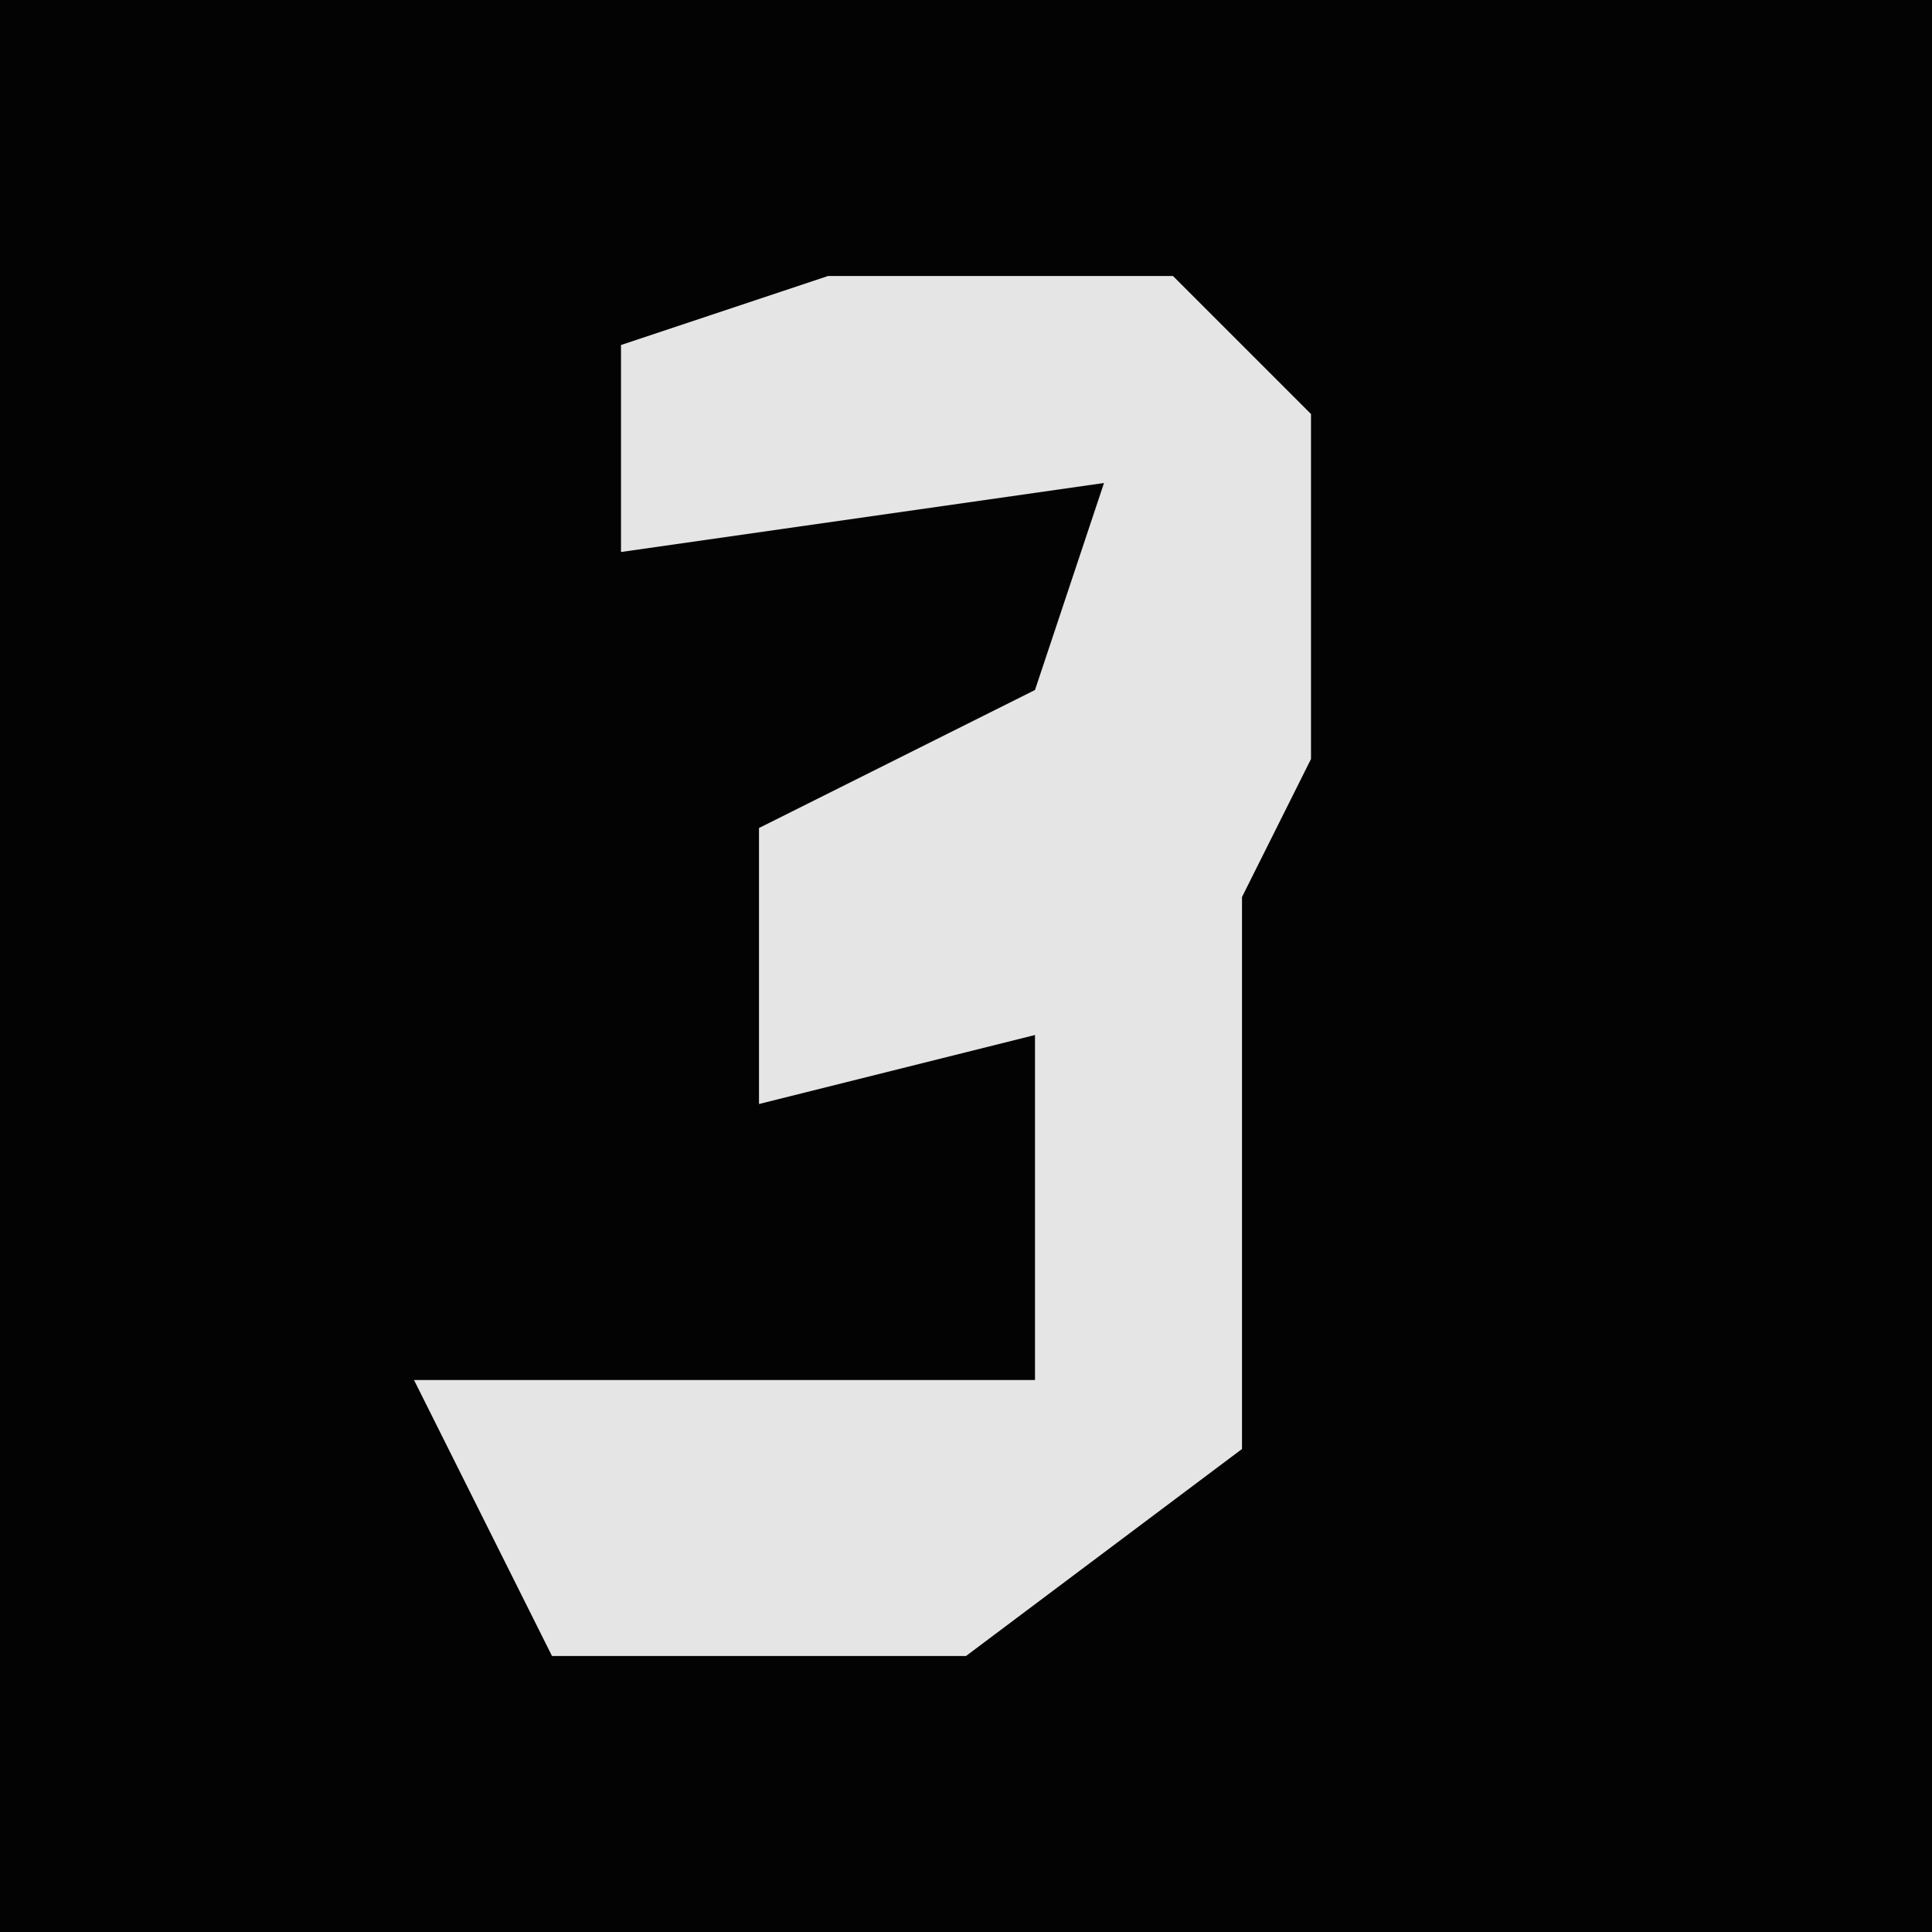 <?xml version="1.0" encoding="UTF-8"?>
<svg version="1.1" xmlns="http://www.w3.org/2000/svg" width="28" height="28">
<path d="M0,0 L28,0 L28,28 L0,28 Z " fill="#030303" transform="translate(0,0)"/>
<path d="M0,0 L5,0 L7,2 L7,7 L6,9 L6,17 L2,20 L-4,20 L-6,16 L3,16 L3,11 L-1,12 L-1,8 L3,6 L4,3 L-3,4 L-3,1 Z " fill="#E5E5E5" transform="translate(12,4)"/>
</svg>
